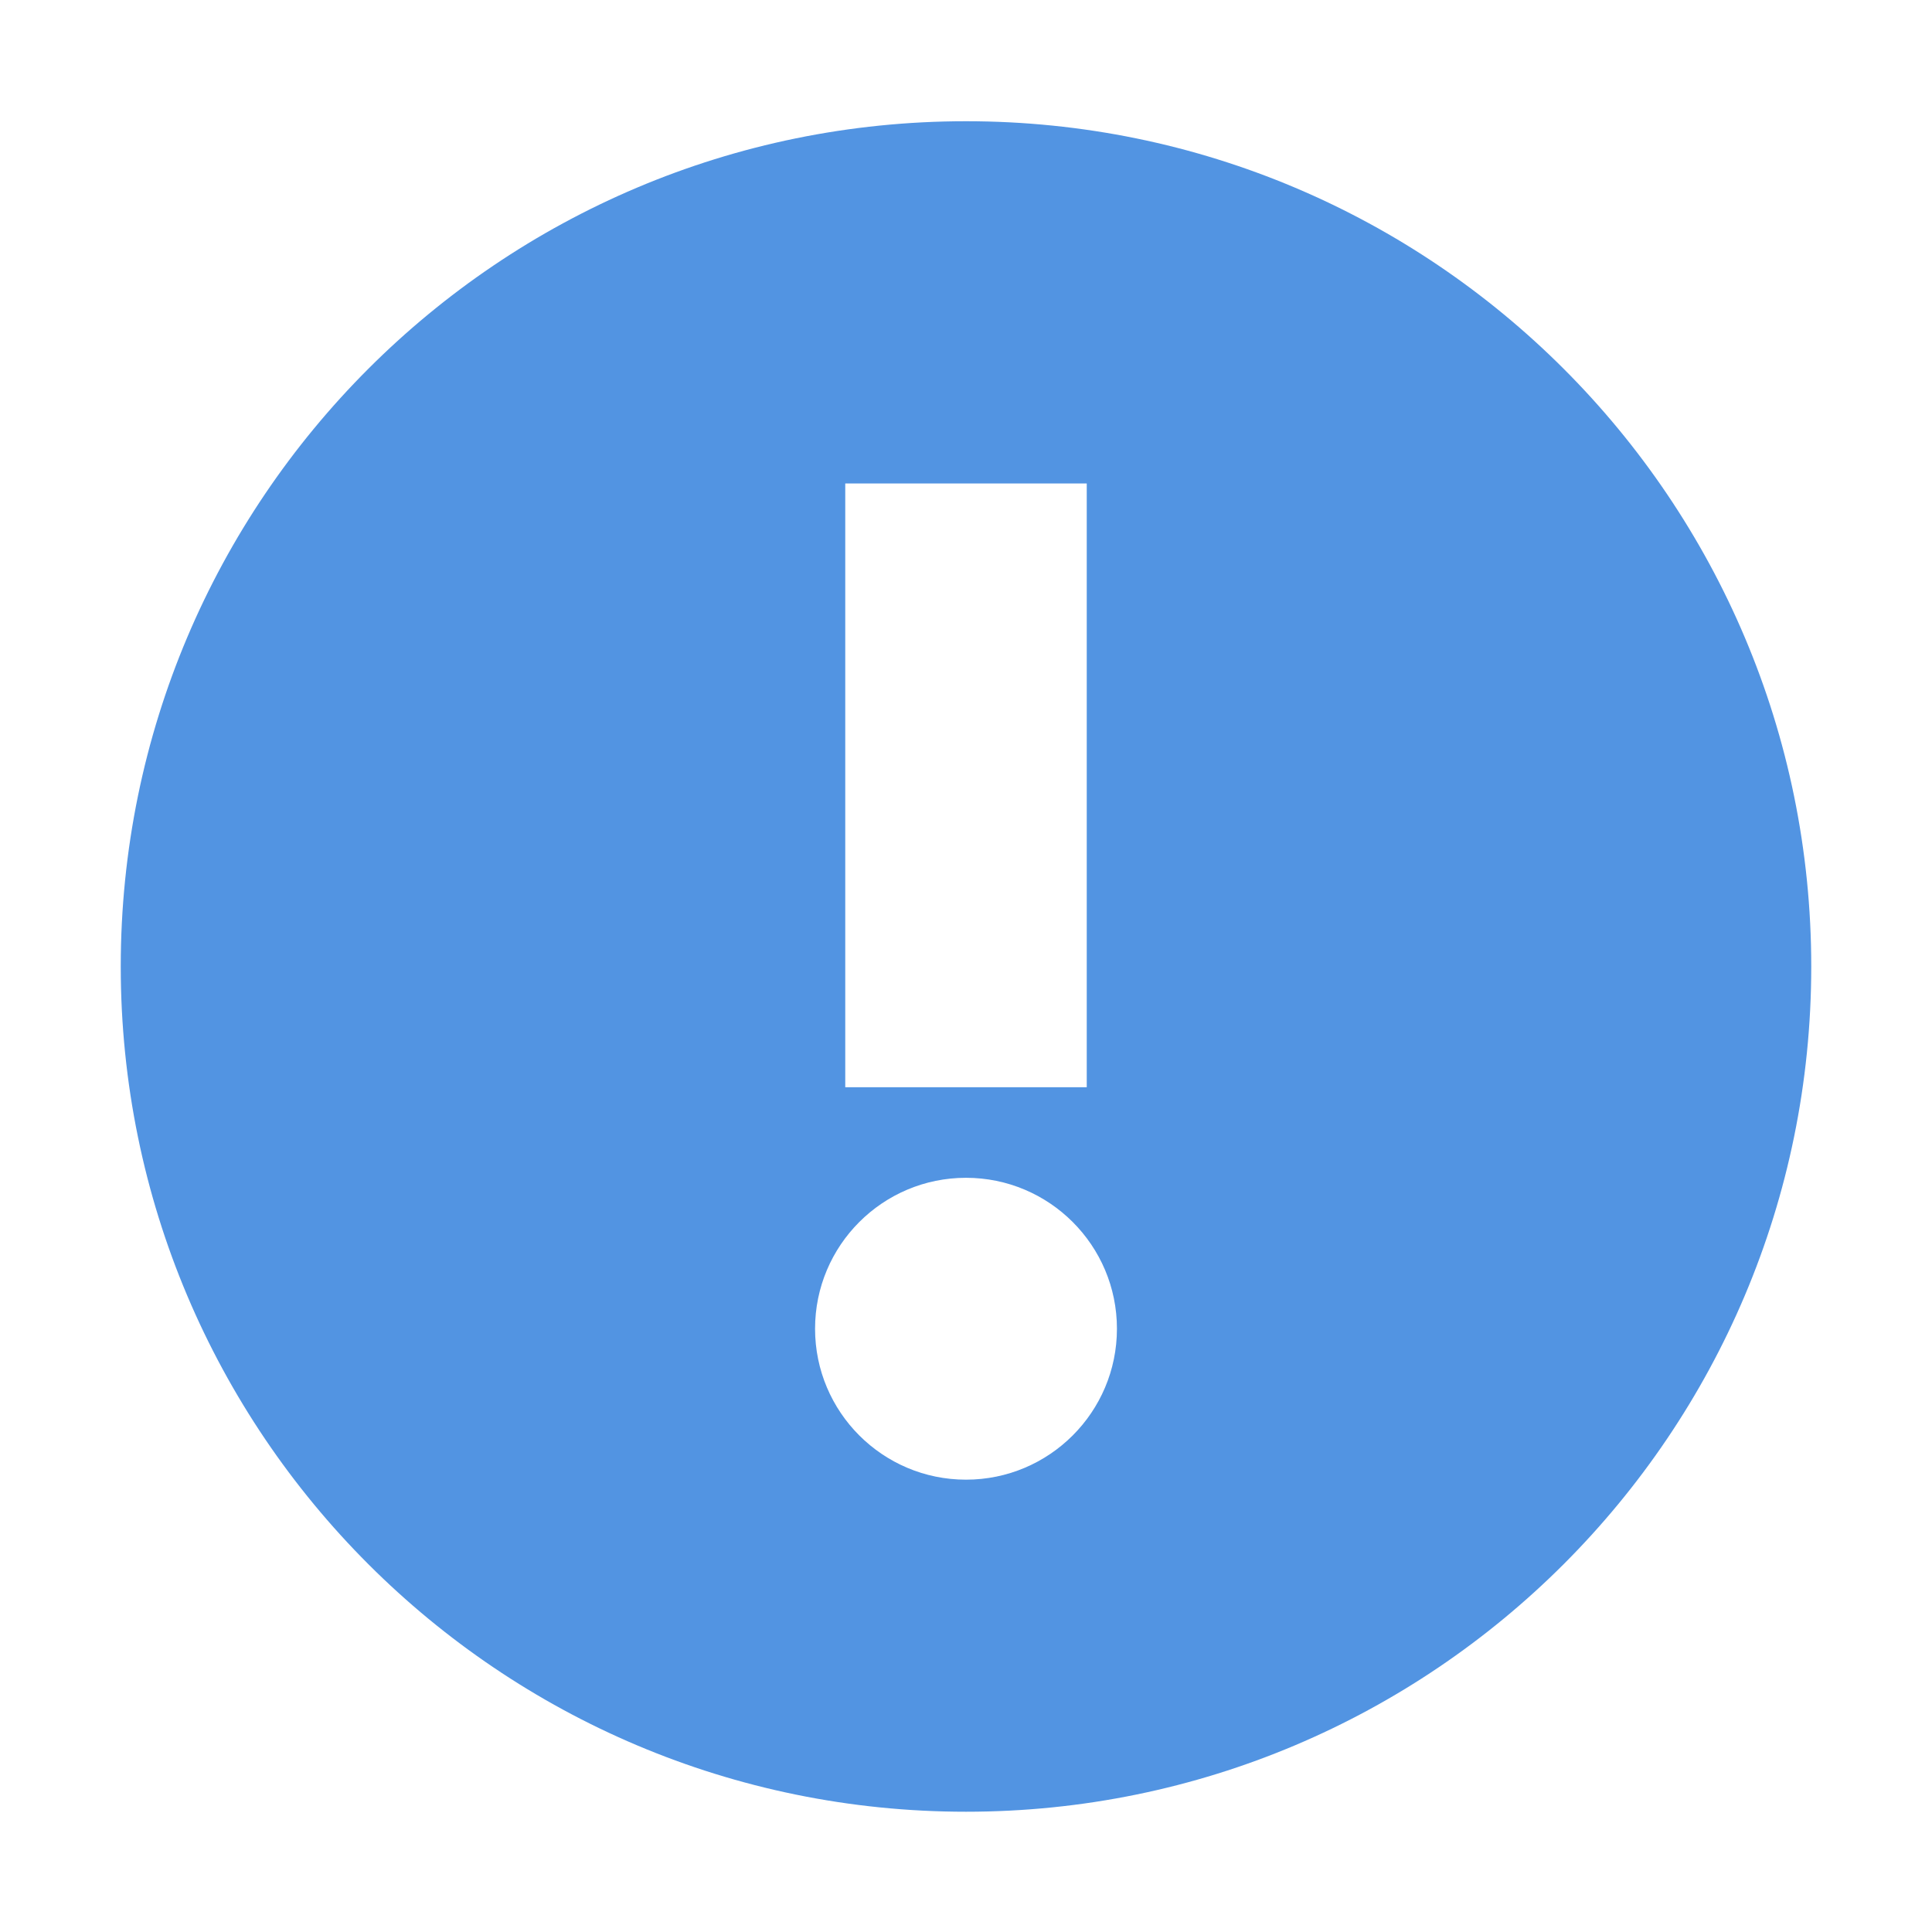 <svg xmlns="http://www.w3.org/2000/svg" width="16" height="16" version="1.1">
 <defs>
  <style id="current-color-scheme" type="text/css">
    .ColorScheme-Text { color: #d3dae3; } .ColorScheme-Highlight { color:#5294e2; }
  </style>
  <linearGradient id="telinkrin" x1="0%" x2="0%" y1="0%" y2="100%">
    <stop offset="0%" style="stop-color:#b2ced6; stop-opacity:1"/>
    <stop offset="100%" style="stop-color:#6da5b7; stop-opacity:1"/>
  </linearGradient>
 </defs>
  <path fill="currentColor" class="ColorScheme-Highlight" d="M 8 1.004 C 4.134 1.004 1 4.138 1 8.004 C 1 11.87 4.134 15.004 8 15.004 C 11.866 15.004 15 11.87 15 8.004 C 15 4.138 11.866 1.004 8 1.004 z M 7 4.004 L 9 4.004 L 9 9.004 L 7 9.004 L 7 4.004 z M 8 9.754 C 8.69 9.754 9.25 10.314 9.25 11.004 C 9.25 11.694 8.69 12.254 8 12.254 C 7.31 12.254 6.75 11.694 6.75 11.004 C 6.75 10.314 7.31 9.754 8 9.754 z"/>
</svg>
